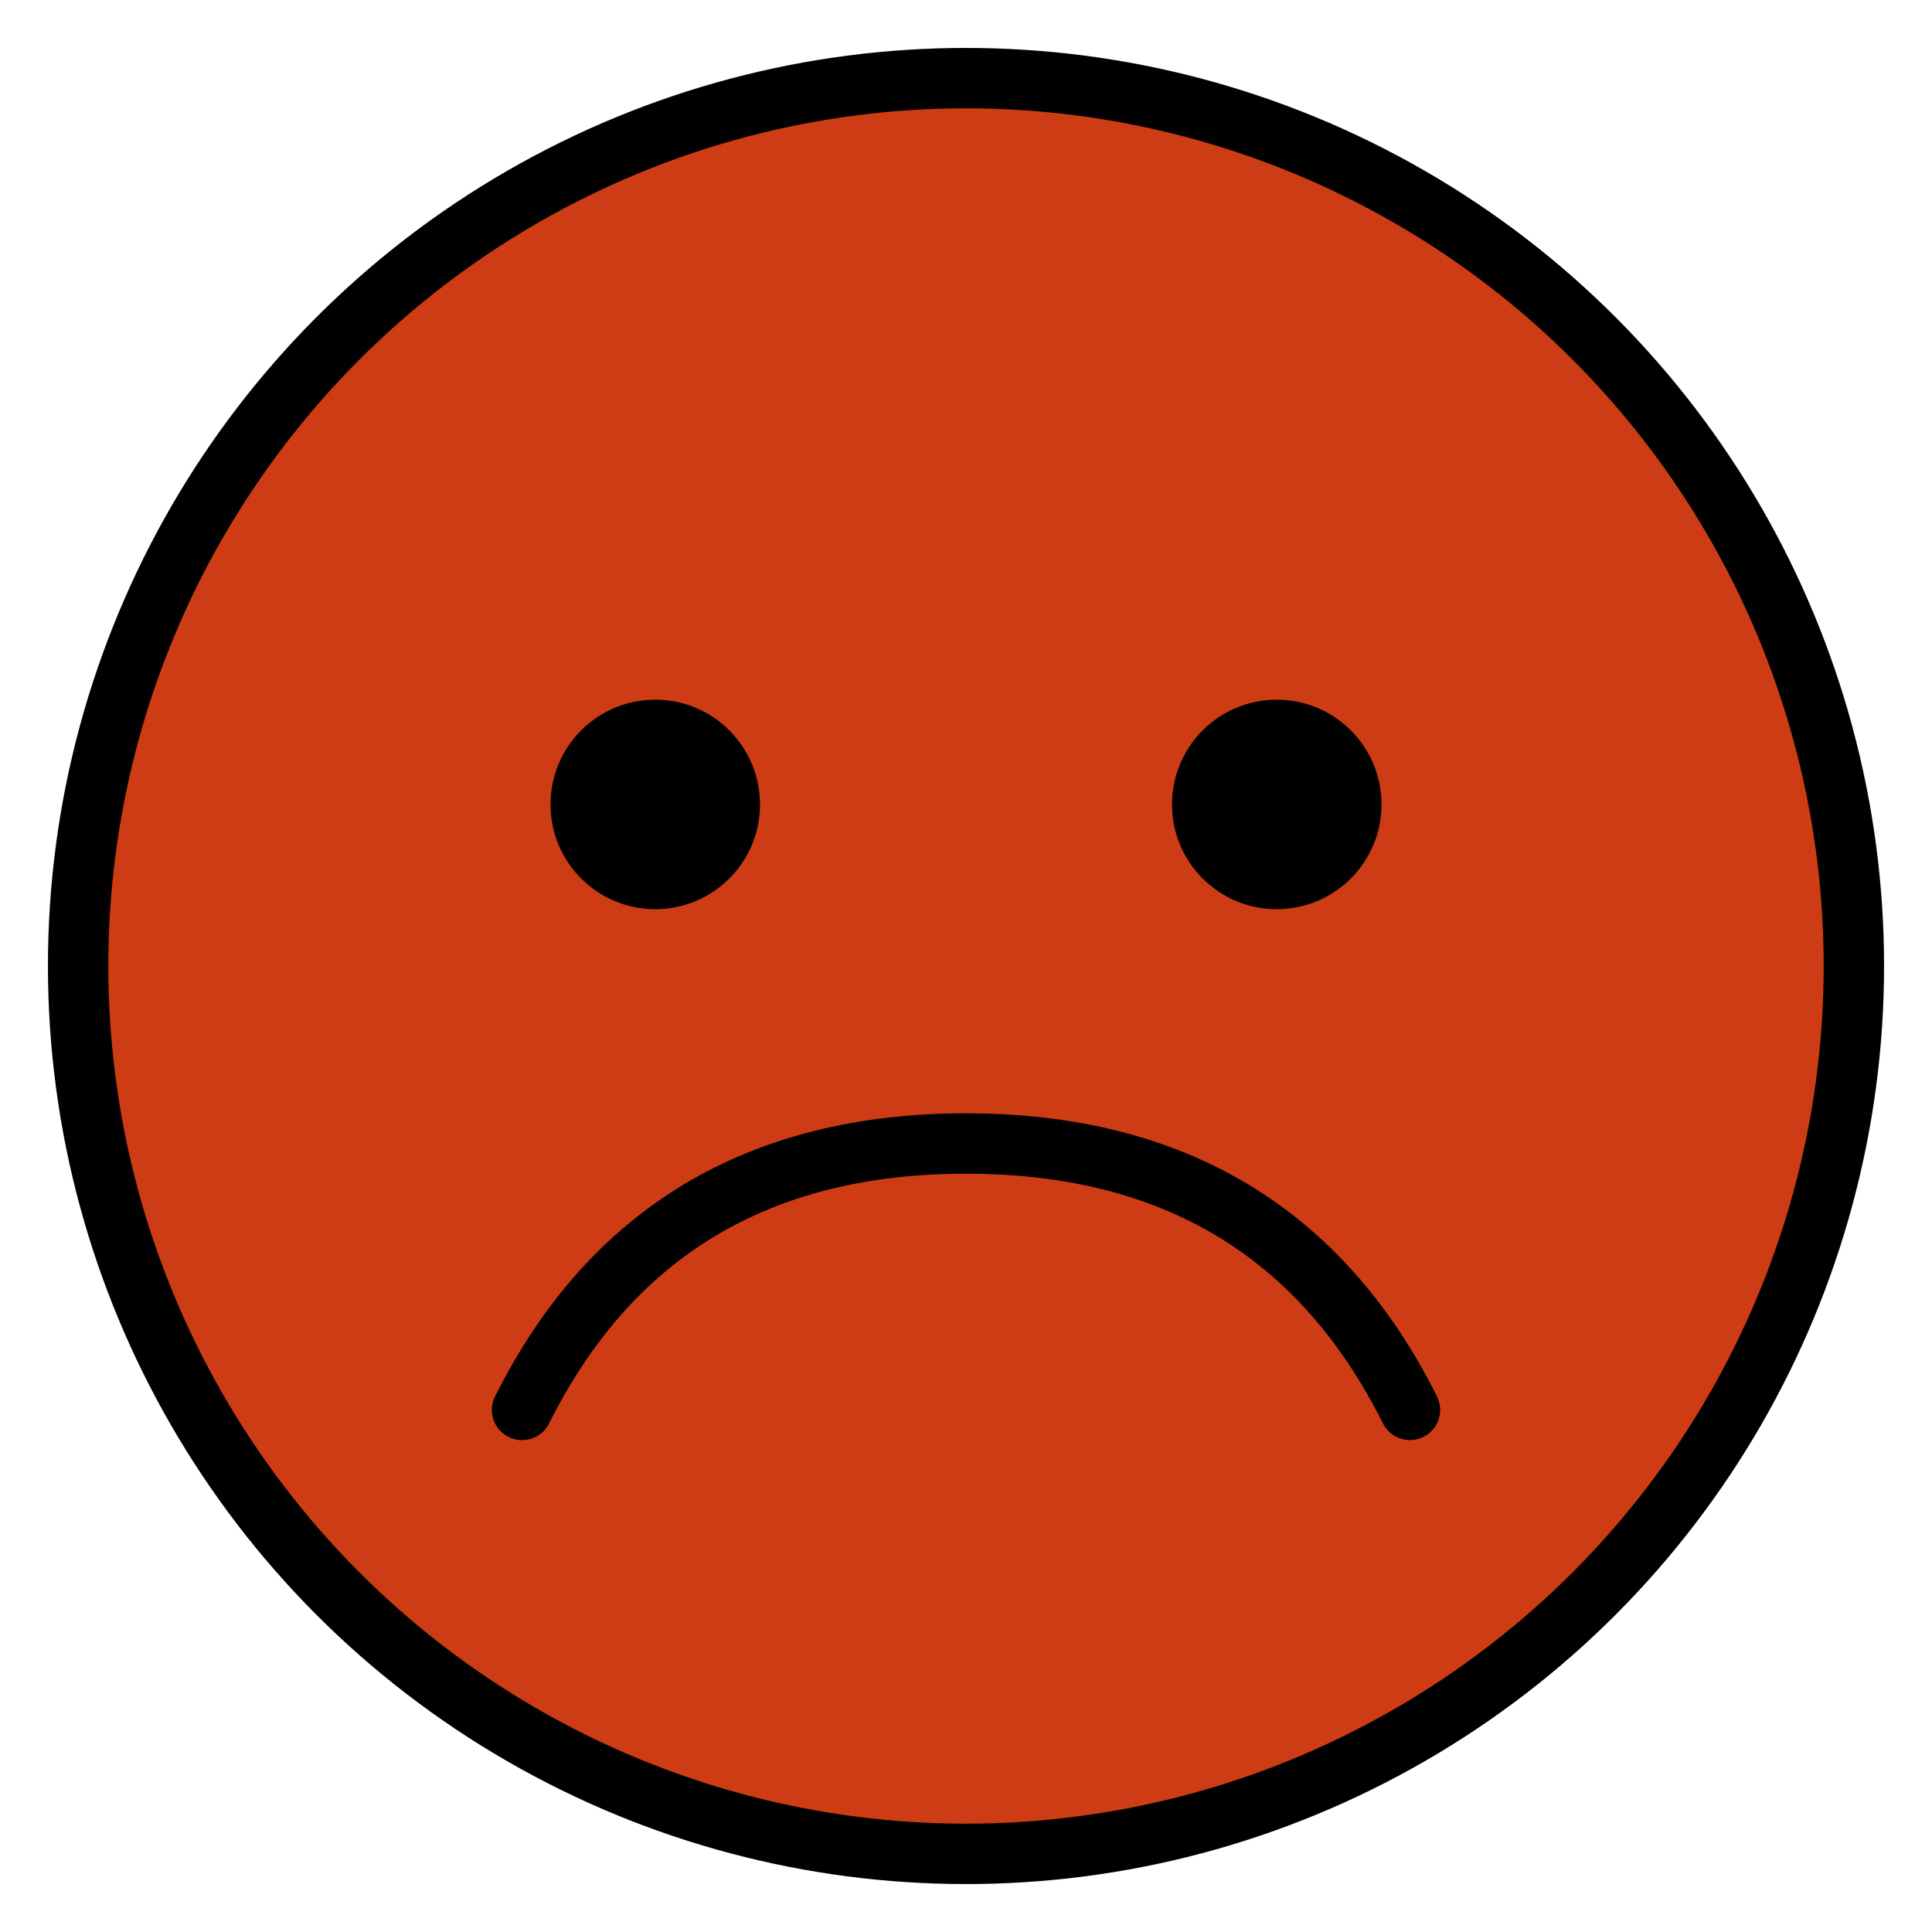 <svg xmlns="http://www.w3.org/2000/svg" width="32" height="32" viewBox="0 0 32 32">
    <g fill="none" fill-rule="evenodd" transform="translate(1 1)">
        <circle cx="15" cy="15" r="14.706" fill="#CD3C14" stroke="#000"/>
        <circle cx="9.853" cy="12.324" r="1.735" fill="#000"/>
        <circle cx="20.147" cy="12.324" r="1.735" fill="#000"/>
        <path stroke="#000" stroke-linecap="round" stroke-linejoin="round" d="M7.647 22.353C9.117 19.412 11.57 17.94 15 17.94c3.431 0 5.882 1.47 7.353 4.412"/>
    </g>
</svg>
